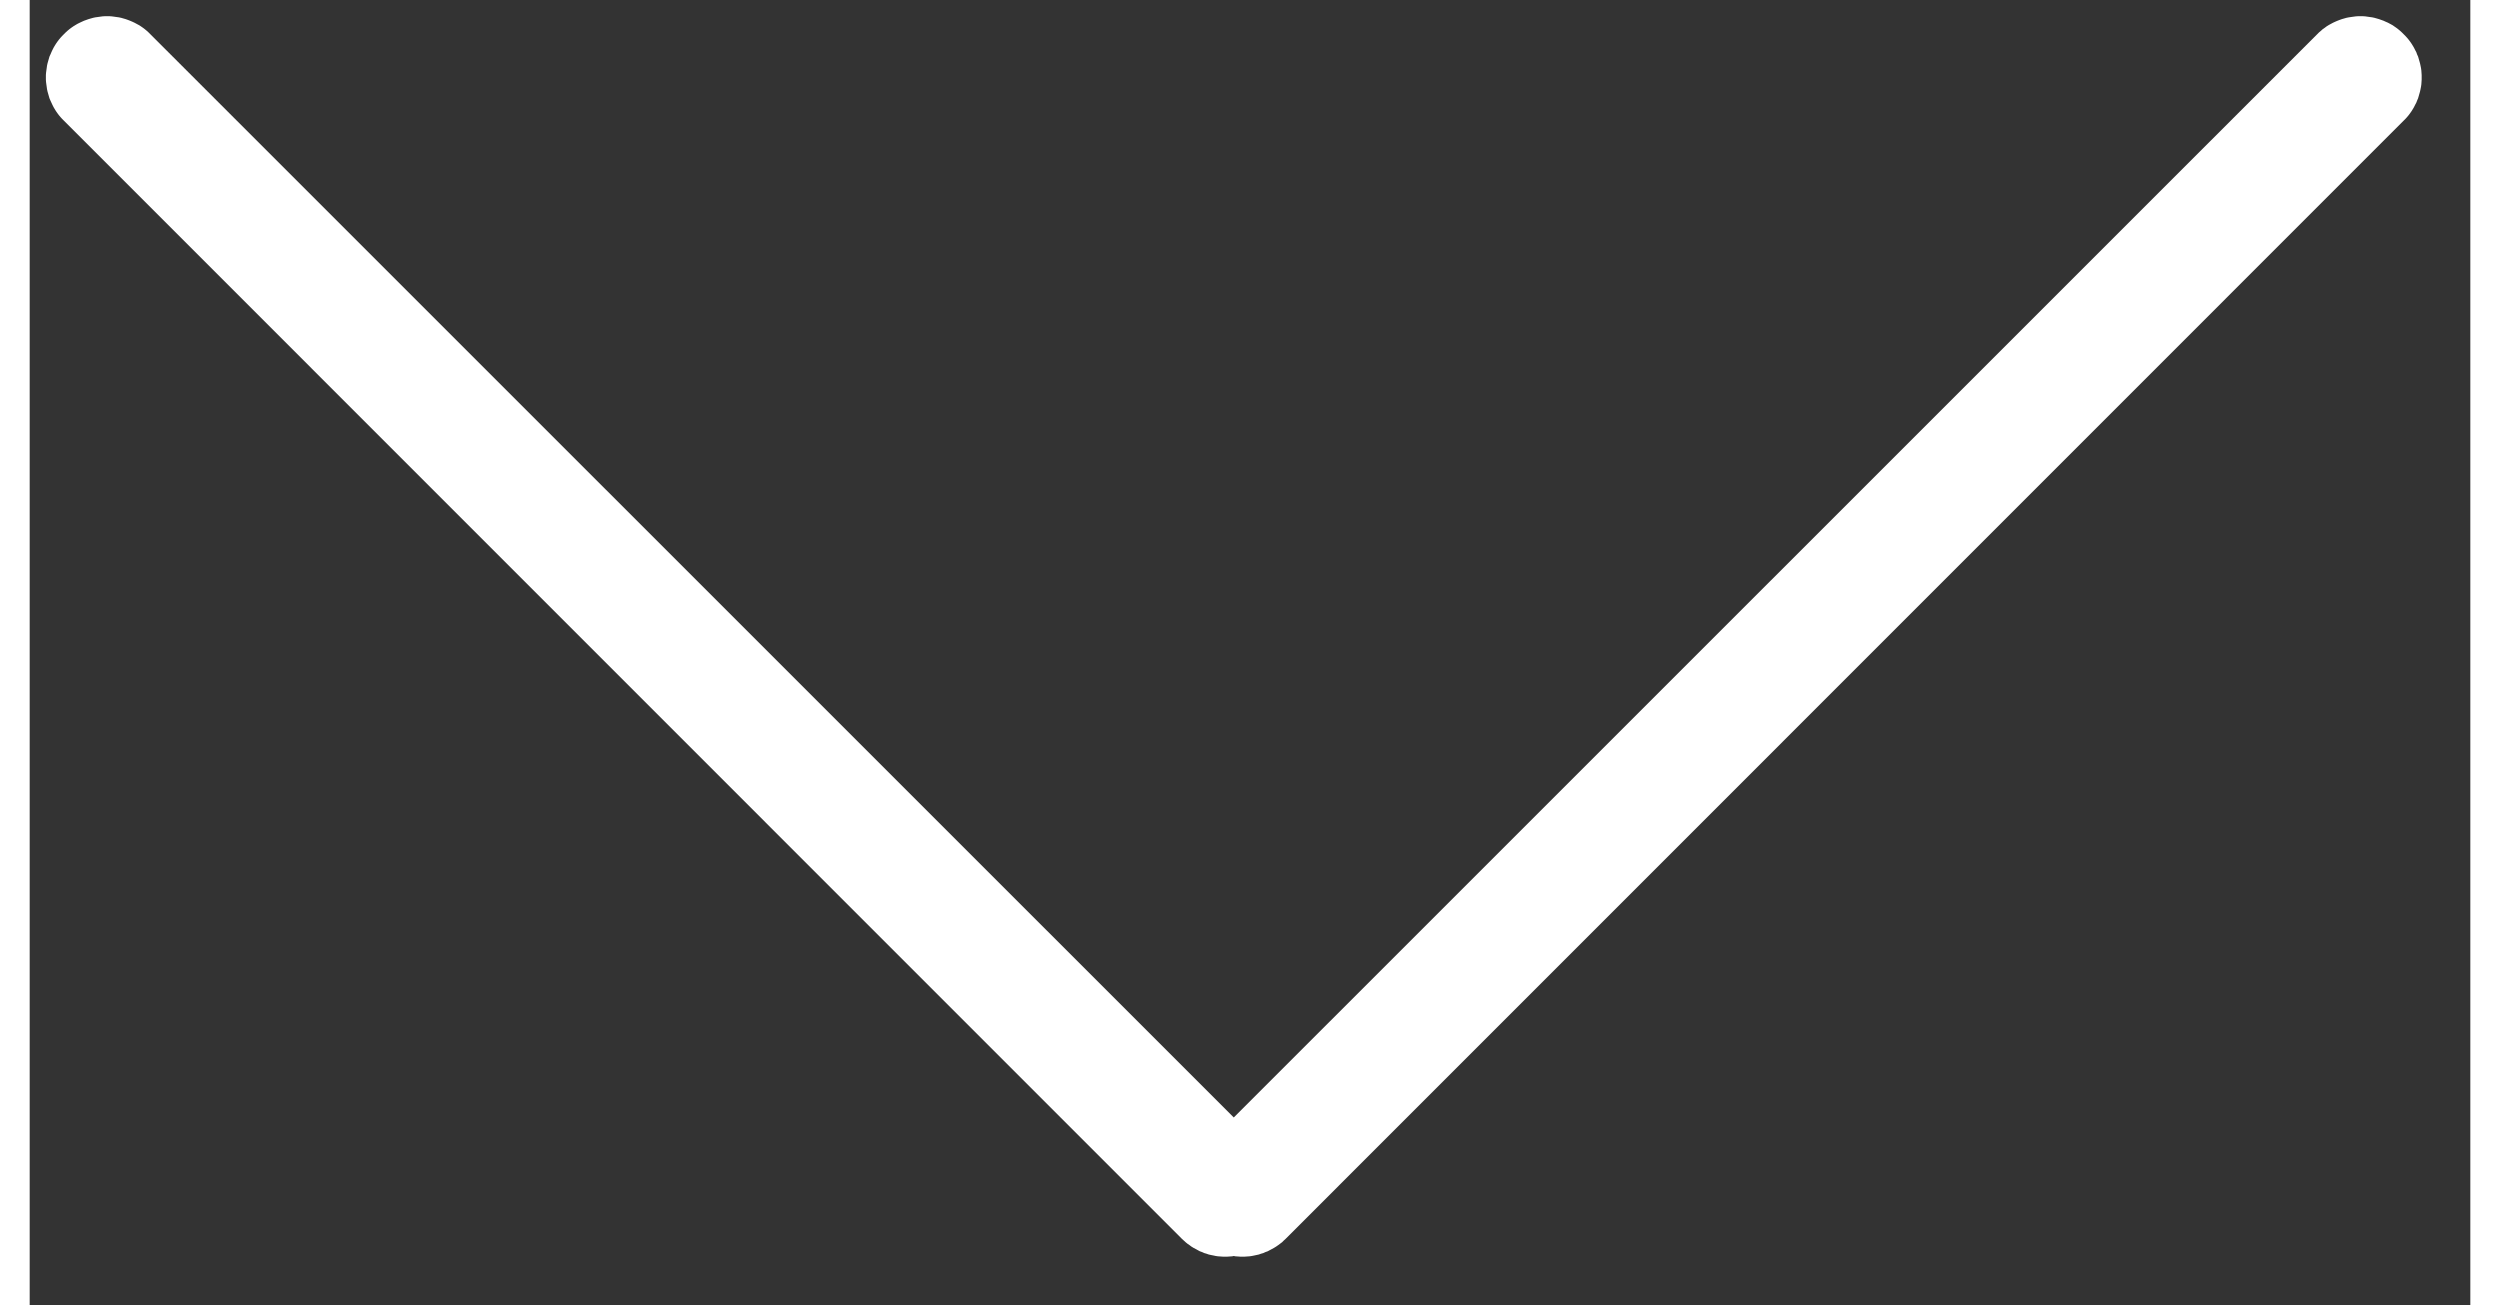 <?xml version="1.0" encoding="UTF-8" standalone="no"?>
<!DOCTYPE svg PUBLIC "-//W3C//DTD SVG 1.1//EN" "http://www.w3.org/Graphics/SVG/1.1/DTD/svg11.dtd">
<svg version="1.1" xmlns="http://www.w3.org/2000/svg" xmlns:xlink="http://www.w3.org/1999/xlink" preserveAspectRatio="xMidYMid meet" viewBox="2.521 4.031 150.479 80.479" width="146.48" height="76.48"><rect x="2.521" y="4.031" width="150.479" height="80.479" fill="#333333" stroke="none"/><defs><path d="M146.52 5.04L146.66 5.06L146.8 5.08L146.95 5.1L147.09 5.13L147.23 5.17L147.37 5.21L147.51 5.26L147.65 5.31L147.78 5.37L147.92 5.43L148.05 5.5L148.18 5.57L148.3 5.65L148.43 5.74L148.55 5.83L148.67 5.93L148.78 6.03L148.89 6.14L149 6.25L149.1 6.36L149.2 6.48L149.29 6.6L149.38 6.73L149.46 6.86L149.53 6.98L149.6 7.12L149.67 7.25L149.72 7.39L149.78 7.52L149.82 7.66L149.86 7.8L149.9 7.94L149.93 8.08L149.96 8.23L149.98 8.37L149.99 8.52L150 8.66L150 8.81L150 8.95L149.99 9.09L149.98 9.24L149.96 9.38L149.93 9.53L149.9 9.67L149.86 9.81L149.82 9.95L149.78 10.09L149.72 10.23L149.67 10.36L149.6 10.49L149.53 10.63L149.46 10.75L149.38 10.88L149.29 11.01L149.2 11.13L149.1 11.25L149 11.36L148.89 11.47L79.96 80.41L79.85 80.51L79.74 80.62L79.62 80.71L79.5 80.8L79.37 80.89L79.24 80.97L79.11 81.04L78.98 81.11L78.85 81.18L78.71 81.23L78.58 81.29L78.44 81.33L78.3 81.38L78.16 81.41L78.02 81.44L77.87 81.47L77.73 81.49L77.58 81.5L77.44 81.51L77.29 81.51L77.15 81.51L77.01 81.5L76.86 81.49L76.76 81.47L76.66 81.49L76.52 81.5L76.37 81.51L76.23 81.51L76.08 81.51L75.94 81.5L75.79 81.49L75.65 81.47L75.51 81.44L75.36 81.41L75.22 81.38L75.08 81.33L74.94 81.29L74.81 81.23L74.67 81.18L74.54 81.11L74.41 81.04L74.28 80.97L74.15 80.89L74.03 80.8L73.9 80.71L73.79 80.62L73.67 80.51L73.56 80.41L4.63 11.47L4.52 11.36L4.42 11.25L4.32 11.13L4.23 11.01L4.14 10.88L4.06 10.75L3.99 10.63L3.92 10.49L3.86 10.36L3.8 10.23L3.74 10.09L3.7 9.95L3.66 9.81L3.62 9.67L3.59 9.53L3.57 9.38L3.55 9.24L3.53 9.09L3.52 8.95L3.52 8.81L3.52 8.66L3.53 8.52L3.55 8.37L3.57 8.23L3.59 8.08L3.62 7.94L3.66 7.8L3.7 7.66L3.74 7.52L3.8 7.39L3.86 7.25L3.92 7.12L3.99 6.98L4.06 6.86L4.14 6.73L4.23 6.6L4.32 6.48L4.42 6.36L4.52 6.25L4.63 6.14L4.74 6.03L4.85 5.93L4.97 5.83L5.09 5.74L5.22 5.65L5.35 5.57L5.47 5.5L5.61 5.43L5.74 5.37L5.87 5.31L6.01 5.26L6.15 5.21L6.29 5.17L6.43 5.13L6.57 5.1L6.72 5.08L6.86 5.06L7.01 5.04L7.15 5.03L7.29 5.03L7.44 5.03L7.58 5.04L7.73 5.06L7.87 5.08L8.02 5.1L8.16 5.13L8.3 5.17L8.44 5.21L8.58 5.26L8.71 5.31L8.85 5.37L8.98 5.43L9.11 5.5L9.24 5.57L9.37 5.65L9.5 5.74L9.62 5.83L9.74 5.93L9.85 6.03L9.96 6.14L76.76 72.93L143.56 6.14L143.67 6.03L143.79 5.93L143.9 5.83L144.03 5.74L144.15 5.65L144.28 5.57L144.41 5.5L144.54 5.43L144.67 5.37L144.81 5.31L144.94 5.26L145.08 5.21L145.22 5.17L145.36 5.13L145.51 5.1L145.65 5.08L145.79 5.06L145.94 5.04L146.08 5.03L146.23 5.03L146.37 5.03L146.52 5.04Z" id="d2zQEv1mTA"></path></defs><g><g><use xlink:href="#d2zQEv1mTA" opacity="1" fill="#ffffff" fill-opacity="1"></use></g></g></svg>
